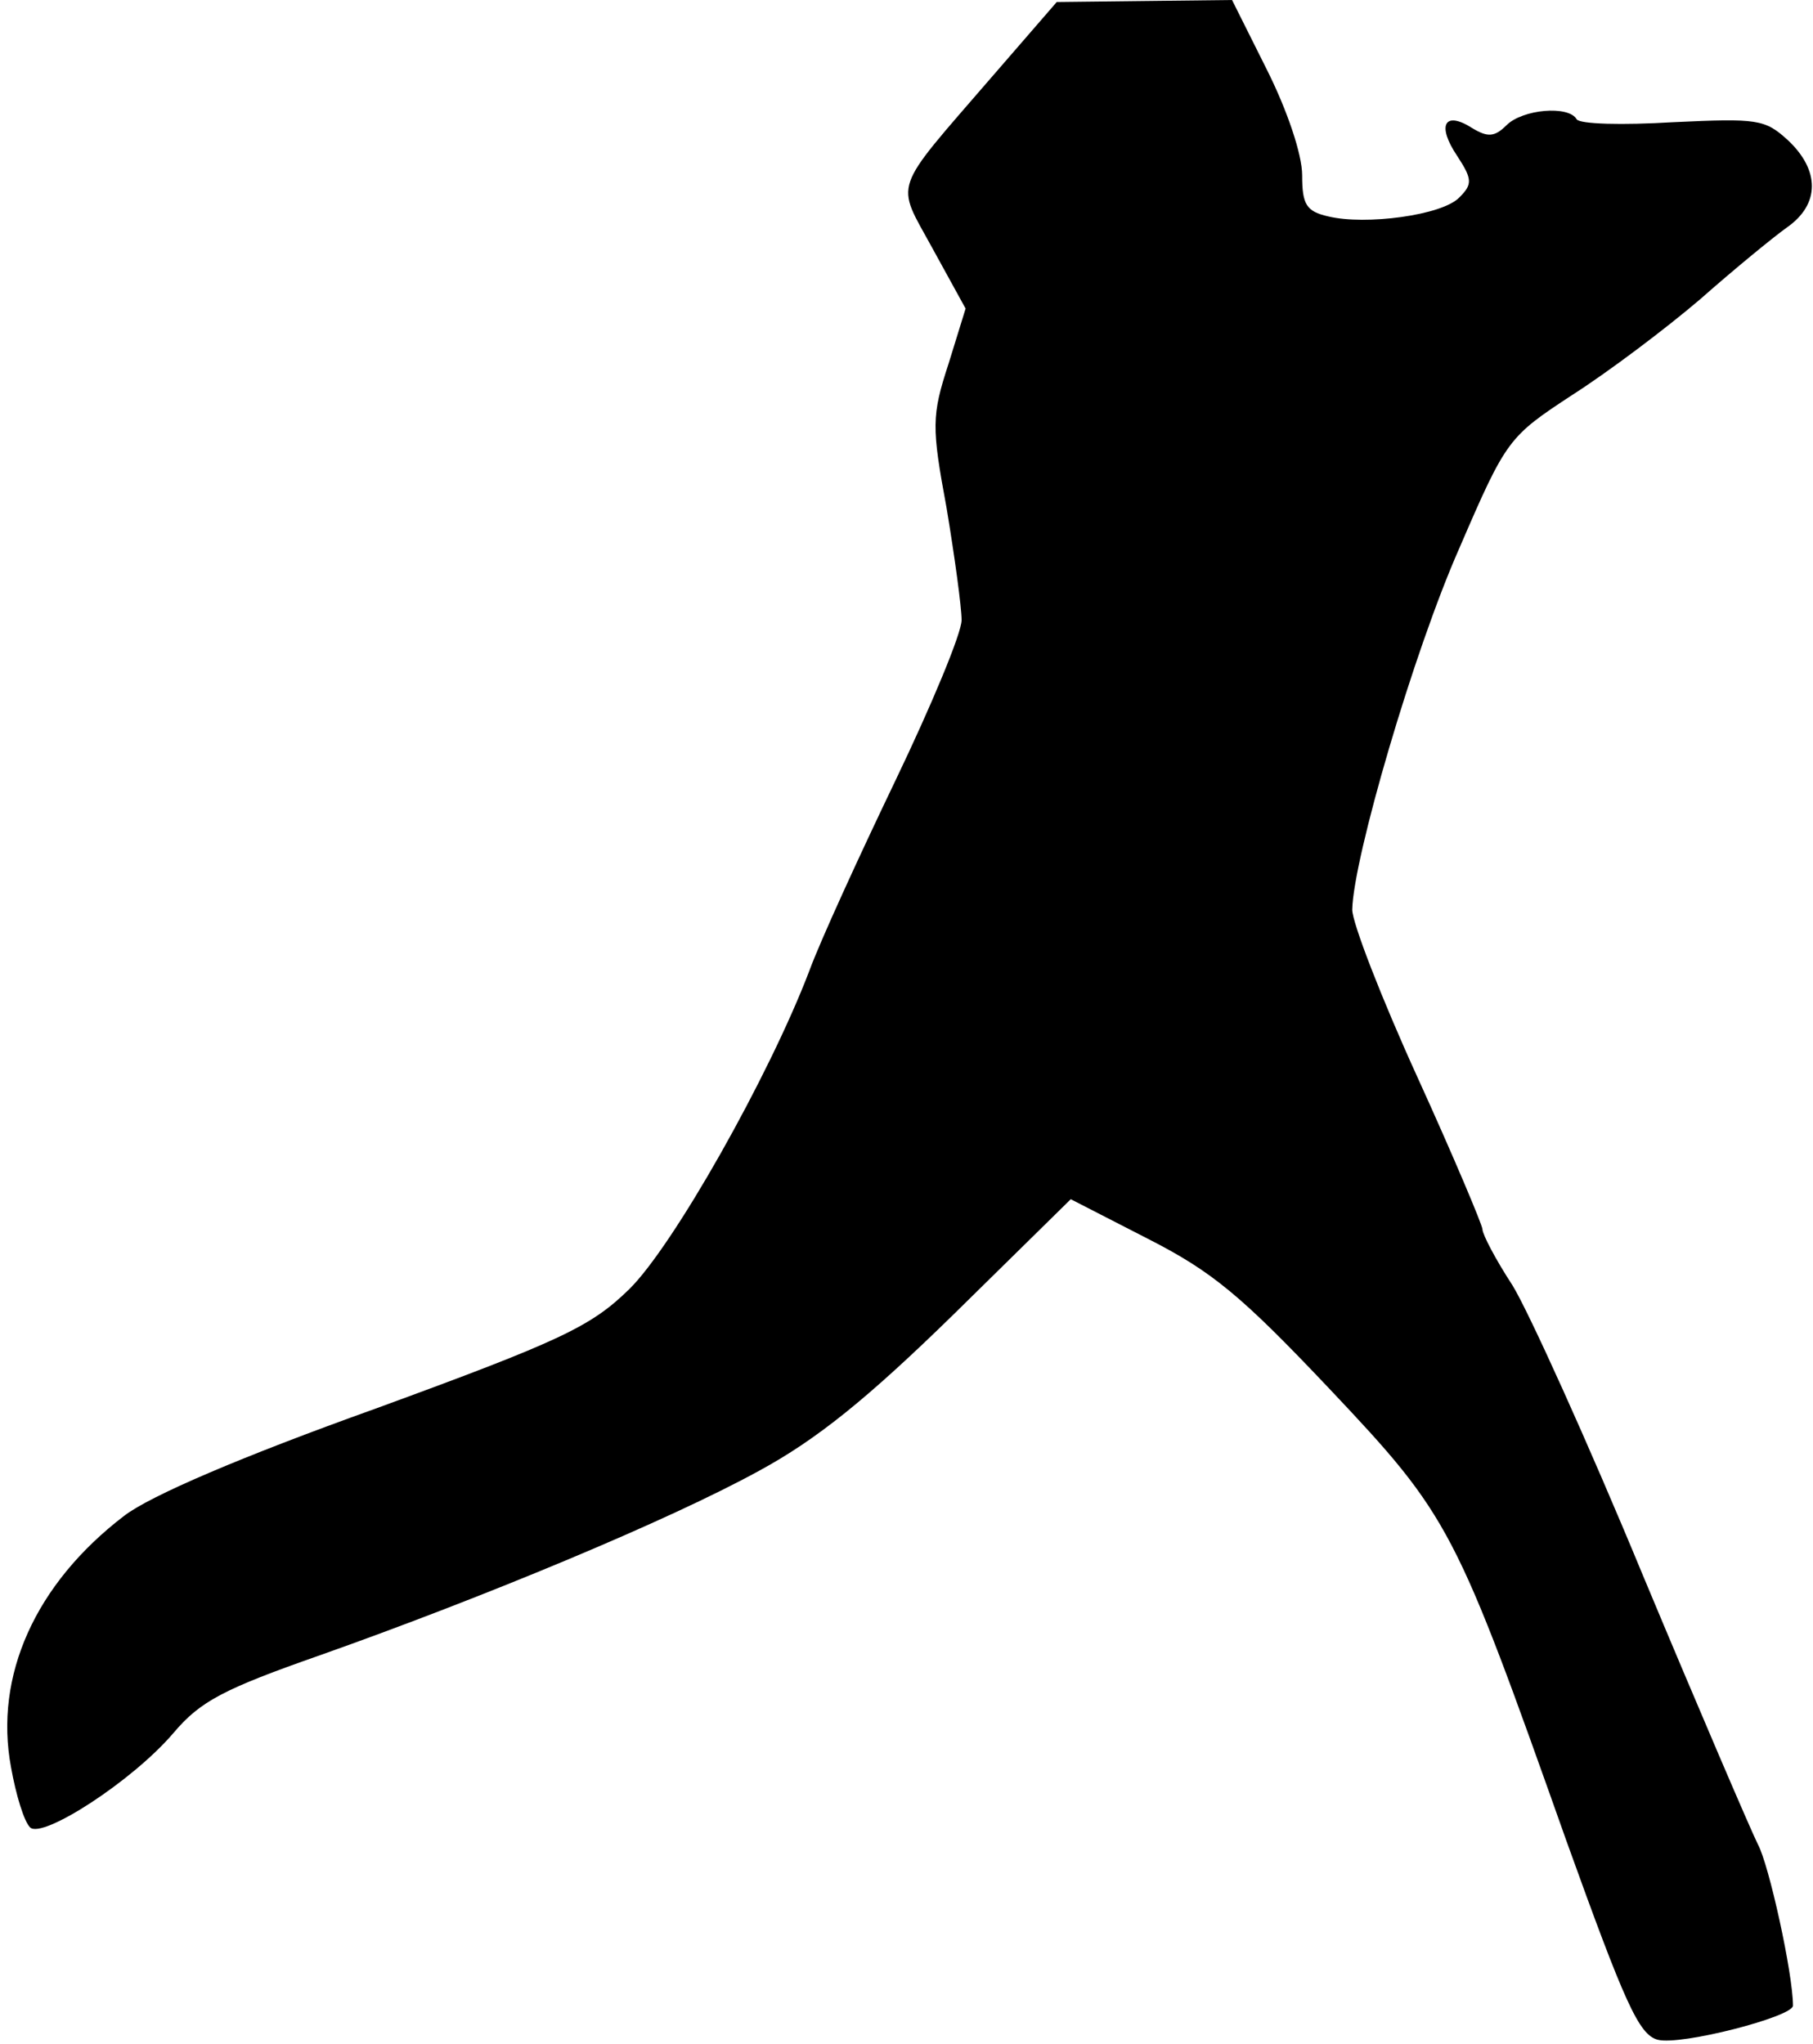 <?xml version="1.0" standalone="no"?>
<!DOCTYPE svg PUBLIC "-//W3C//DTD SVG 20010904//EN"
 "http://www.w3.org/TR/2001/REC-SVG-20010904/DTD/svg10.dtd">
<svg version="1.0" xmlns="http://www.w3.org/2000/svg"
 width="181pt" height="204pt" viewBox="0 0 181 204"
 preserveAspectRatio="xMidYMid meet">
<g transform="translate(0,204) scale(0.1,-0.1)"
fill="#000000" stroke="none">
<path fill="#000000" stroke="none" d="M990 1963 c-101 -117 -96 -103 -59
-171 l33 -60 -17 -55 c-17 -52 -17 -63 -2 -144 8 -48 15 -99 15 -112 0 -13
-30 -85 -66 -160 -36 -75 -75 -160 -86 -190 -40 -105 -136 -275 -180 -318 -38
-37 -67 -51 -253 -119 -134 -48 -225 -87 -251 -107 -89 -68 -130 -160 -113
-251 5 -28 13 -54 19 -60 12 -12 102 46 143 94 27 32 50 44 147 78 161 57 347
134 438 184 57 31 107 71 194 156 l117 115 76 -39 c65 -33 94 -57 182 -150
121 -128 126 -139 237 -452 58 -161 72 -193 91 -198 23 -6 135 23 135 34 0 32
-24 141 -35 161 -7 14 -59 135 -115 269 -55 133 -114 263 -130 289 -17 26 -30
51 -30 56 0 4 -29 73 -65 152 -36 79 -65 154 -65 167 1 51 61 257 107 361 47
109 49 111 113 153 36 23 93 66 127 95 34 30 73 62 87 72 33 23 33 57 1 87
-23 21 -30 22 -115 18 -50 -3 -93 -2 -96 3 -8 14 -54 10 -70 -6 -12 -12 -19
-12 -34 -3 -28 18 -36 3 -15 -28 15 -23 15 -28 2 -41 -17 -18 -94 -28 -131
-19 -22 5 -26 12 -26 41 0 21 -15 65 -35 105 l-35 70 -88 -1 -87 -1 -65 -75z"/>
</g>
</svg>

